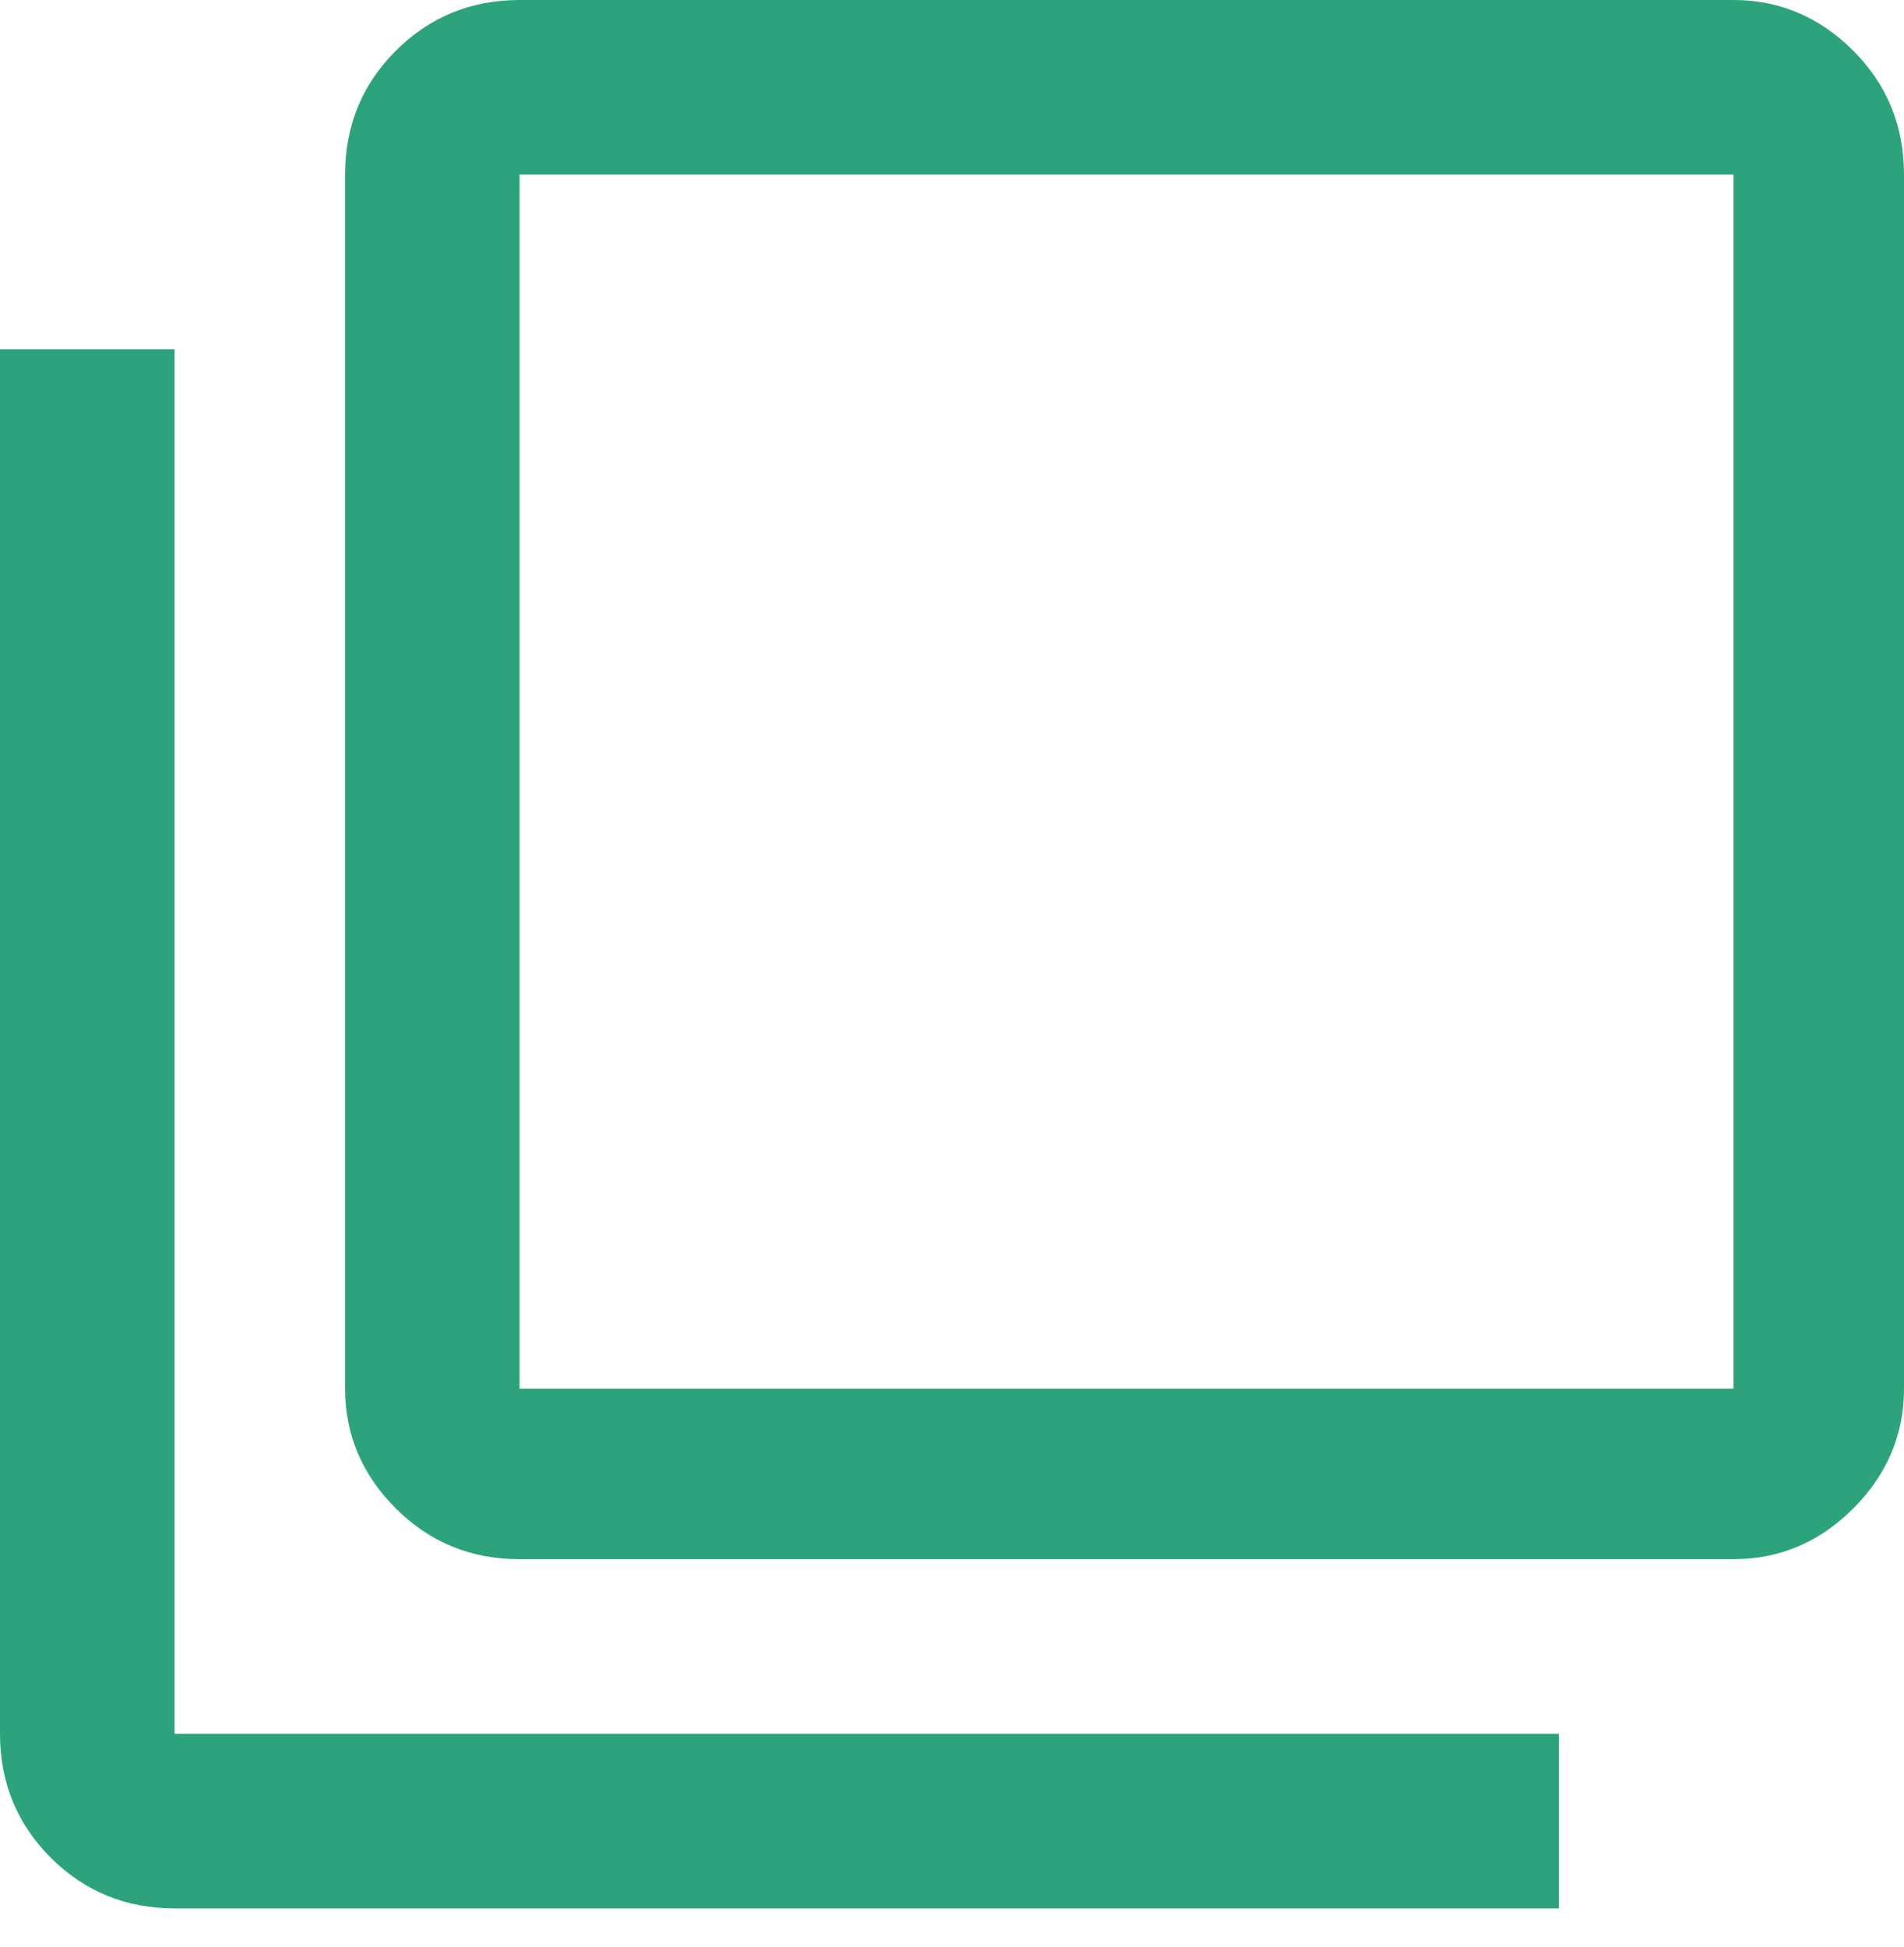 <svg width="45" height="46" viewBox="0 0 45 46" fill="none" xmlns="http://www.w3.org/2000/svg">
<path d="M4.126 8.252V40.97H36.844V45.096H4.126C2.974 45.096 1.999 44.696 1.199 43.897C0.4 43.097 0 42.121 0 40.97V8.252H4.126ZM40.97 0C42.058 0 43.001 0.4 43.801 1.199C44.6 1.999 45 2.974 45 4.126V32.815C45 33.902 44.6 34.845 43.801 35.645C43.001 36.445 42.058 36.844 40.97 36.844H12.281C11.13 36.844 10.155 36.445 9.355 35.645C8.555 34.845 8.156 33.902 8.156 32.815V4.126C8.156 2.974 8.555 1.999 9.355 1.199C10.155 0.4 11.13 0 12.281 0H40.97ZM40.97 32.815V4.126H12.281V32.815H40.97Z" fill="#2DA37D"/>
</svg>
